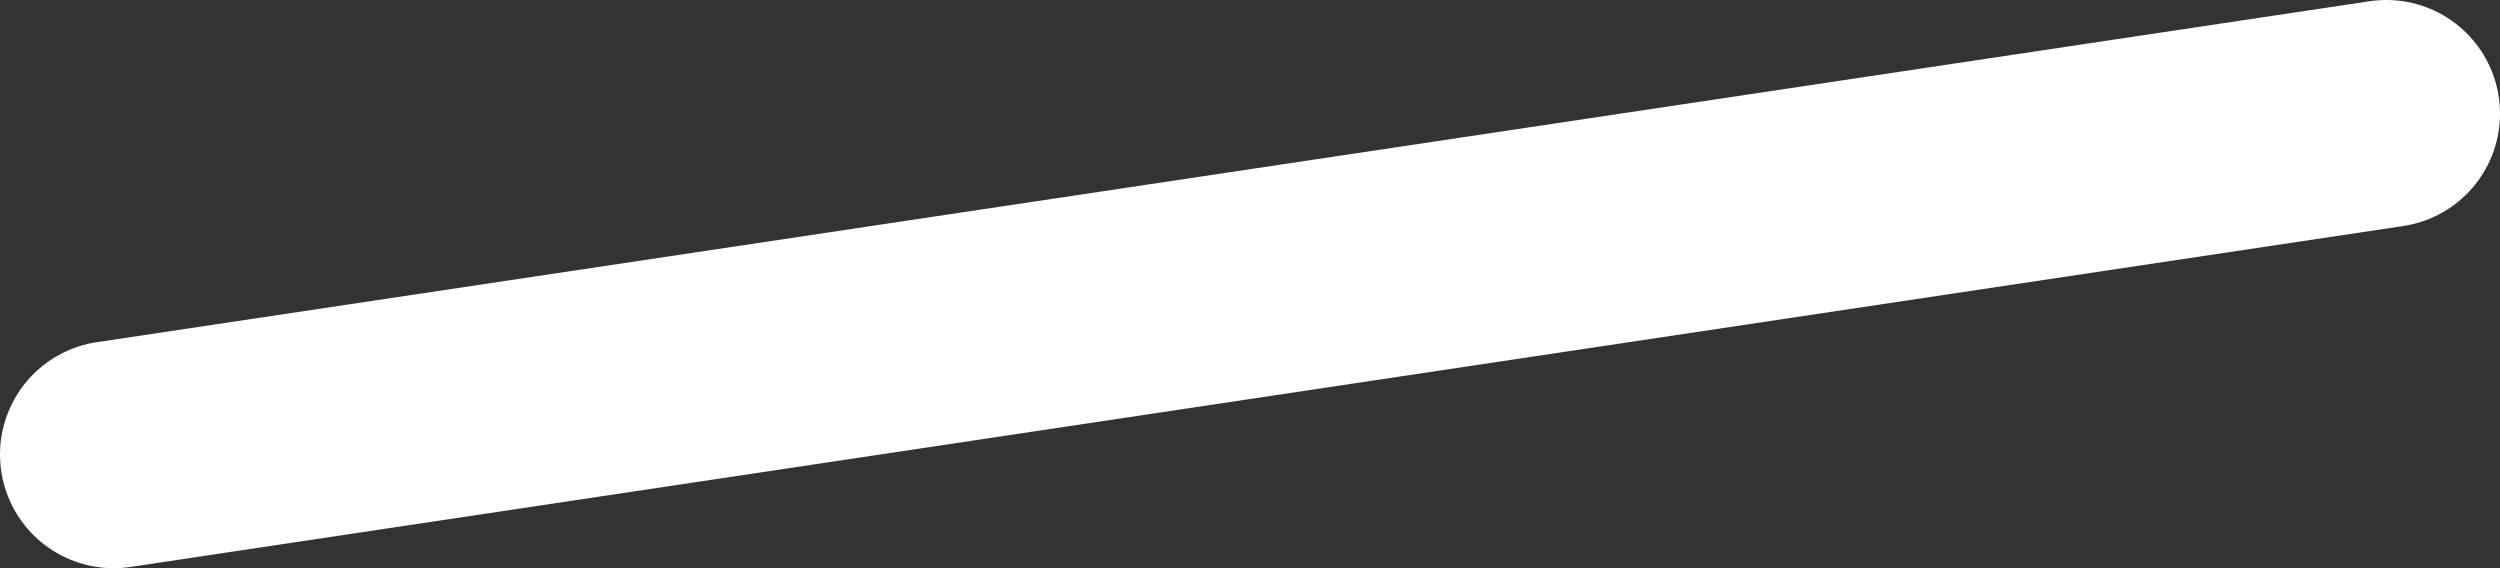 <?xml version="1.0" encoding="UTF-8" standalone="no"?>
<svg xmlns:xlink="http://www.w3.org/1999/xlink" height="0.25px" width="1.1px" xmlns="http://www.w3.org/2000/svg">
  <rect width="100%" height="100%" fill="#333333" stroke="none"/>
  <g transform="matrix(1.0, 0.0, 0.0, 1.0, -12.2, 2.0)">
    <path d="M12.25 -1.8 L13.25 -1.95" fill="none" stroke="#ffffff" stroke-linecap="round" stroke-linejoin="round" stroke-width="0.1"/>
  </g>
</svg>

